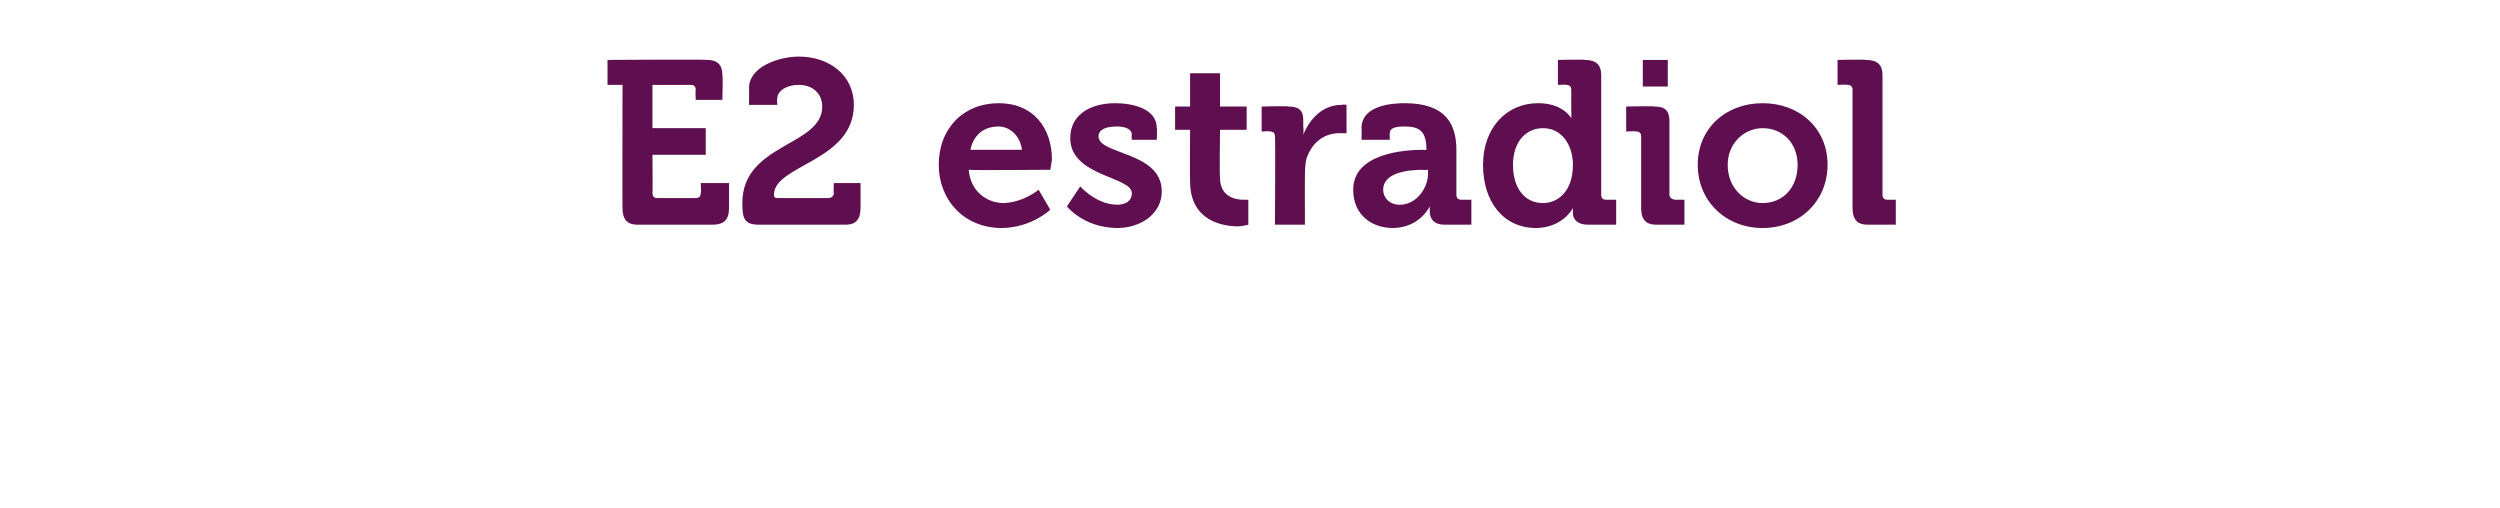 <?xml version="1.0" standalone="no"?><!DOCTYPE svg PUBLIC "-//W3C//DTD SVG 1.1//EN" "http://www.w3.org/Graphics/SVG/1.1/DTD/svg11.dtd"><svg xmlns="http://www.w3.org/2000/svg" version="1.1" width="150.2px" height="30.5px" viewBox="0 -3 150.2 30.5" style="top:-3px">  <desc>E2 estradiol</desc>  <defs/>  <g id="Polygon70540">    <path d="M 37.4 2.1 L 36.5 2.1 L 36.5 0.6 C 36.5 0.6 42.48 0.56 42.5 0.6 C 43.1 0.6 43.4 0.9 43.4 1.5 C 43.44 1.51 43.4 3 43.4 3 L 41.8 3 C 41.8 3 41.77 2.42 41.8 2.4 C 41.8 2.2 41.7 2.1 41.5 2.1 C 41.46 2.11 39.2 2.1 39.2 2.1 L 39.2 4.7 L 42.4 4.7 L 42.4 6.3 L 39.2 6.3 C 39.2 6.3 39.22 8.64 39.2 8.6 C 39.2 8.8 39.3 8.9 39.5 8.9 C 39.5 8.9 41.8 8.9 41.8 8.9 C 42 8.9 42.1 8.8 42.1 8.6 C 42.14 8.64 42.1 8 42.1 8 L 43.8 8 C 43.8 8 43.8 9.55 43.8 9.5 C 43.8 10.2 43.5 10.5 42.8 10.5 C 42.8 10.5 38.3 10.5 38.3 10.5 C 37.7 10.5 37.4 10.2 37.4 9.5 C 37.39 9.55 37.4 2.1 37.4 2.1 Z M 49.4 3.4 C 49.4 2.6 48.8 2.1 48 2.1 C 47.2 2.1 46.7 2.5 46.7 2.9 C 46.67 2.86 46.7 3.3 46.7 3.3 L 45 3.3 C 45 3.3 45.02 2.31 45 2.3 C 45 1 46.8 0.4 48 0.4 C 49.8 0.4 51.3 1.5 51.3 3.3 C 51.3 6.7 46.5 6.9 46.5 8.7 C 46.5 8.9 46.6 8.9 46.8 8.9 C 46.8 8.9 49.8 8.9 49.8 8.9 C 49.9 8.9 50.1 8.8 50.1 8.6 C 50.06 8.64 50.1 8 50.1 8 L 51.7 8 C 51.7 8 51.71 9.55 51.7 9.5 C 51.7 10.2 51.4 10.5 50.8 10.5 C 50.8 10.5 45.6 10.5 45.6 10.5 C 44.7 10.5 44.6 10.1 44.6 9.2 C 44.6 5.6 49.4 5.8 49.4 3.4 Z M 60 3.2 C 62.1 3.2 63.2 4.7 63.2 6.6 C 63.18 6.79 63.1 7.2 63.1 7.2 C 63.1 7.2 58.21 7.24 58.2 7.2 C 58.3 8.5 59.3 9.2 60.3 9.2 C 61.5 9.16 62.4 8.4 62.4 8.4 L 63.1 9.6 C 63.1 9.6 62 10.67 60.2 10.7 C 57.9 10.7 56.4 9 56.4 6.9 C 56.4 4.7 57.9 3.2 60 3.2 Z M 61.4 6 C 61.3 5.2 60.7 4.6 60 4.6 C 59.1 4.6 58.5 5.1 58.3 6 C 58.3 6 61.4 6 61.4 6 Z M 64.9 8.2 C 64.9 8.2 65.84 9.28 67.1 9.3 C 67.6 9.3 68 9.1 68 8.6 C 68 7.6 64.3 7.6 64.3 5.3 C 64.3 3.9 65.5 3.2 67 3.2 C 68 3.2 69.5 3.5 69.5 4.7 C 69.53 4.68 69.5 5.4 69.5 5.4 L 68 5.4 C 68 5.4 67.97 5.07 68 5.1 C 68 4.7 67.5 4.6 67.1 4.6 C 66.4 4.6 66 4.8 66 5.2 C 66 6.3 69.8 6.1 69.8 8.5 C 69.8 9.8 68.6 10.7 67.1 10.7 C 65.09 10.67 64.1 9.4 64.1 9.4 L 64.9 8.2 Z M 71.5 4.8 L 70.6 4.8 L 70.6 3.4 L 71.5 3.4 L 71.5 1.4 L 73.3 1.4 L 73.3 3.4 L 74.9 3.4 L 74.9 4.8 L 73.3 4.8 C 73.3 4.8 73.26 7.66 73.3 7.7 C 73.3 8.8 74.2 9 74.7 9 C 74.87 9 75 9 75 9 L 75 10.5 C 75 10.5 74.77 10.57 74.4 10.6 C 73.5 10.6 71.5 10.3 71.5 7.9 C 71.48 7.88 71.5 4.8 71.5 4.8 Z M 76.6 5.2 C 76.6 5 76.5 4.9 76.3 4.9 C 76.32 4.87 75.8 4.9 75.8 4.9 L 75.8 3.4 C 75.8 3.4 77.39 3.36 77.4 3.4 C 78 3.4 78.3 3.6 78.3 4.2 C 78.3 4.2 78.3 4.6 78.3 4.6 C 78.34 4.91 78.3 5.1 78.3 5.1 C 78.3 5.1 78.34 5.1 78.3 5.1 C 78.7 4.1 79.5 3.3 80.6 3.3 C 80.76 3.26 80.9 3.3 80.9 3.3 L 80.9 5 C 80.9 5 80.75 5.01 80.5 5 C 79.7 5 78.9 5.4 78.5 6.5 C 78.4 6.9 78.4 7.3 78.4 7.7 C 78.39 7.67 78.4 10.5 78.4 10.5 L 76.6 10.5 C 76.6 10.5 76.63 5.18 76.6 5.2 Z M 85.5 6 C 85.52 6.02 85.7 6 85.7 6 C 85.7 6 85.74 5.96 85.7 6 C 85.7 4.9 85.3 4.6 84.4 4.6 C 84.1 4.6 83.5 4.6 83.5 5 C 83.48 5.04 83.5 5.4 83.5 5.4 L 81.8 5.4 C 81.8 5.4 81.82 4.66 81.8 4.7 C 81.8 3.3 83.7 3.2 84.4 3.2 C 86.8 3.2 87.5 4.4 87.5 6 C 87.5 6 87.5 8.7 87.5 8.7 C 87.5 8.9 87.6 9 87.8 9 C 87.83 9 88.4 9 88.4 9 L 88.4 10.5 C 88.4 10.5 86.79 10.5 86.8 10.5 C 86.1 10.5 85.9 10.1 85.9 9.7 C 85.9 9.5 85.9 9.4 85.9 9.4 C 85.9 9.41 85.9 9.4 85.9 9.4 C 85.9 9.4 85.32 10.67 83.7 10.7 C 82.4 10.7 81.3 9.9 81.3 8.4 C 81.3 6.2 84.4 6 85.5 6 Z M 84.1 9.3 C 85.1 9.3 85.8 8.3 85.8 7.4 C 85.77 7.41 85.8 7.2 85.8 7.2 C 85.8 7.2 85.46 7.24 85.5 7.2 C 84.5 7.2 83.1 7.4 83.1 8.4 C 83.1 8.8 83.4 9.3 84.1 9.3 Z M 92.4 3.2 C 93.91 3.19 94.4 4.1 94.4 4.1 L 94.4 4.1 C 94.4 4.1 94.42 3.88 94.4 3.6 C 94.4 3.6 94.4 2.4 94.4 2.4 C 94.4 2.2 94.3 2.1 94.1 2.1 C 94.12 2.07 93.6 2.1 93.6 2.1 L 93.6 0.6 C 93.6 0.6 95.25 0.56 95.2 0.6 C 95.9 0.6 96.2 0.9 96.2 1.5 C 96.2 1.5 96.2 8.7 96.2 8.7 C 96.2 8.9 96.3 9 96.5 9 C 96.51 9 97.1 9 97.1 9 L 97.1 10.5 C 97.1 10.5 95.42 10.5 95.4 10.5 C 94.8 10.5 94.5 10.2 94.5 9.8 C 94.5 9.6 94.5 9.5 94.5 9.5 C 94.54 9.51 94.5 9.5 94.5 9.5 C 94.5 9.5 93.92 10.67 92.3 10.7 C 90.3 10.7 89.1 9.1 89.1 6.9 C 89.1 4.7 90.5 3.2 92.4 3.2 Z M 94.5 6.9 C 94.5 5.8 93.9 4.7 92.7 4.7 C 91.7 4.7 90.9 5.5 90.9 6.9 C 90.9 8.3 91.6 9.2 92.7 9.2 C 93.6 9.2 94.5 8.5 94.5 6.9 Z M 98.7 0.6 L 100.2 0.6 L 100.2 2.2 L 98.7 2.2 L 98.7 0.6 Z M 98.6 5.2 C 98.6 5 98.5 4.9 98.3 4.9 C 98.27 4.87 97.7 4.9 97.7 4.9 L 97.7 3.4 C 97.7 3.4 99.41 3.36 99.4 3.4 C 100.1 3.4 100.3 3.7 100.3 4.3 C 100.3 4.3 100.3 8.7 100.3 8.7 C 100.3 8.9 100.5 9 100.7 9 C 100.65 9 101.2 9 101.2 9 L 101.2 10.5 C 101.2 10.5 99.52 10.5 99.5 10.5 C 98.9 10.5 98.6 10.2 98.6 9.5 C 98.6 9.5 98.6 5.2 98.6 5.2 Z M 105.9 3.2 C 108.1 3.2 109.8 4.7 109.8 6.9 C 109.8 9.1 108.1 10.7 105.9 10.7 C 103.7 10.7 102 9.1 102 6.9 C 102 4.7 103.7 3.2 105.9 3.2 Z M 105.9 9.2 C 107.1 9.2 108 8.3 108 6.9 C 108 5.6 107.1 4.7 105.9 4.7 C 104.8 4.7 103.8 5.6 103.8 6.9 C 103.8 8.3 104.8 9.2 105.9 9.2 Z M 111.3 2.4 C 111.3 2.2 111.2 2.1 111 2.1 C 110.97 2.07 110.4 2.1 110.4 2.1 L 110.4 0.6 C 110.4 0.6 112.11 0.56 112.1 0.6 C 112.8 0.6 113.1 0.9 113.1 1.5 C 113.1 1.5 113.1 8.7 113.1 8.7 C 113.1 8.9 113.2 9 113.4 9 C 113.36 9 113.9 9 113.9 9 L 113.9 10.5 C 113.9 10.5 112.23 10.5 112.2 10.5 C 111.6 10.5 111.3 10.2 111.3 9.5 C 111.3 9.5 111.3 2.4 111.3 2.4 Z " stroke="none" fill="#5f0f50"/>  </g></svg>